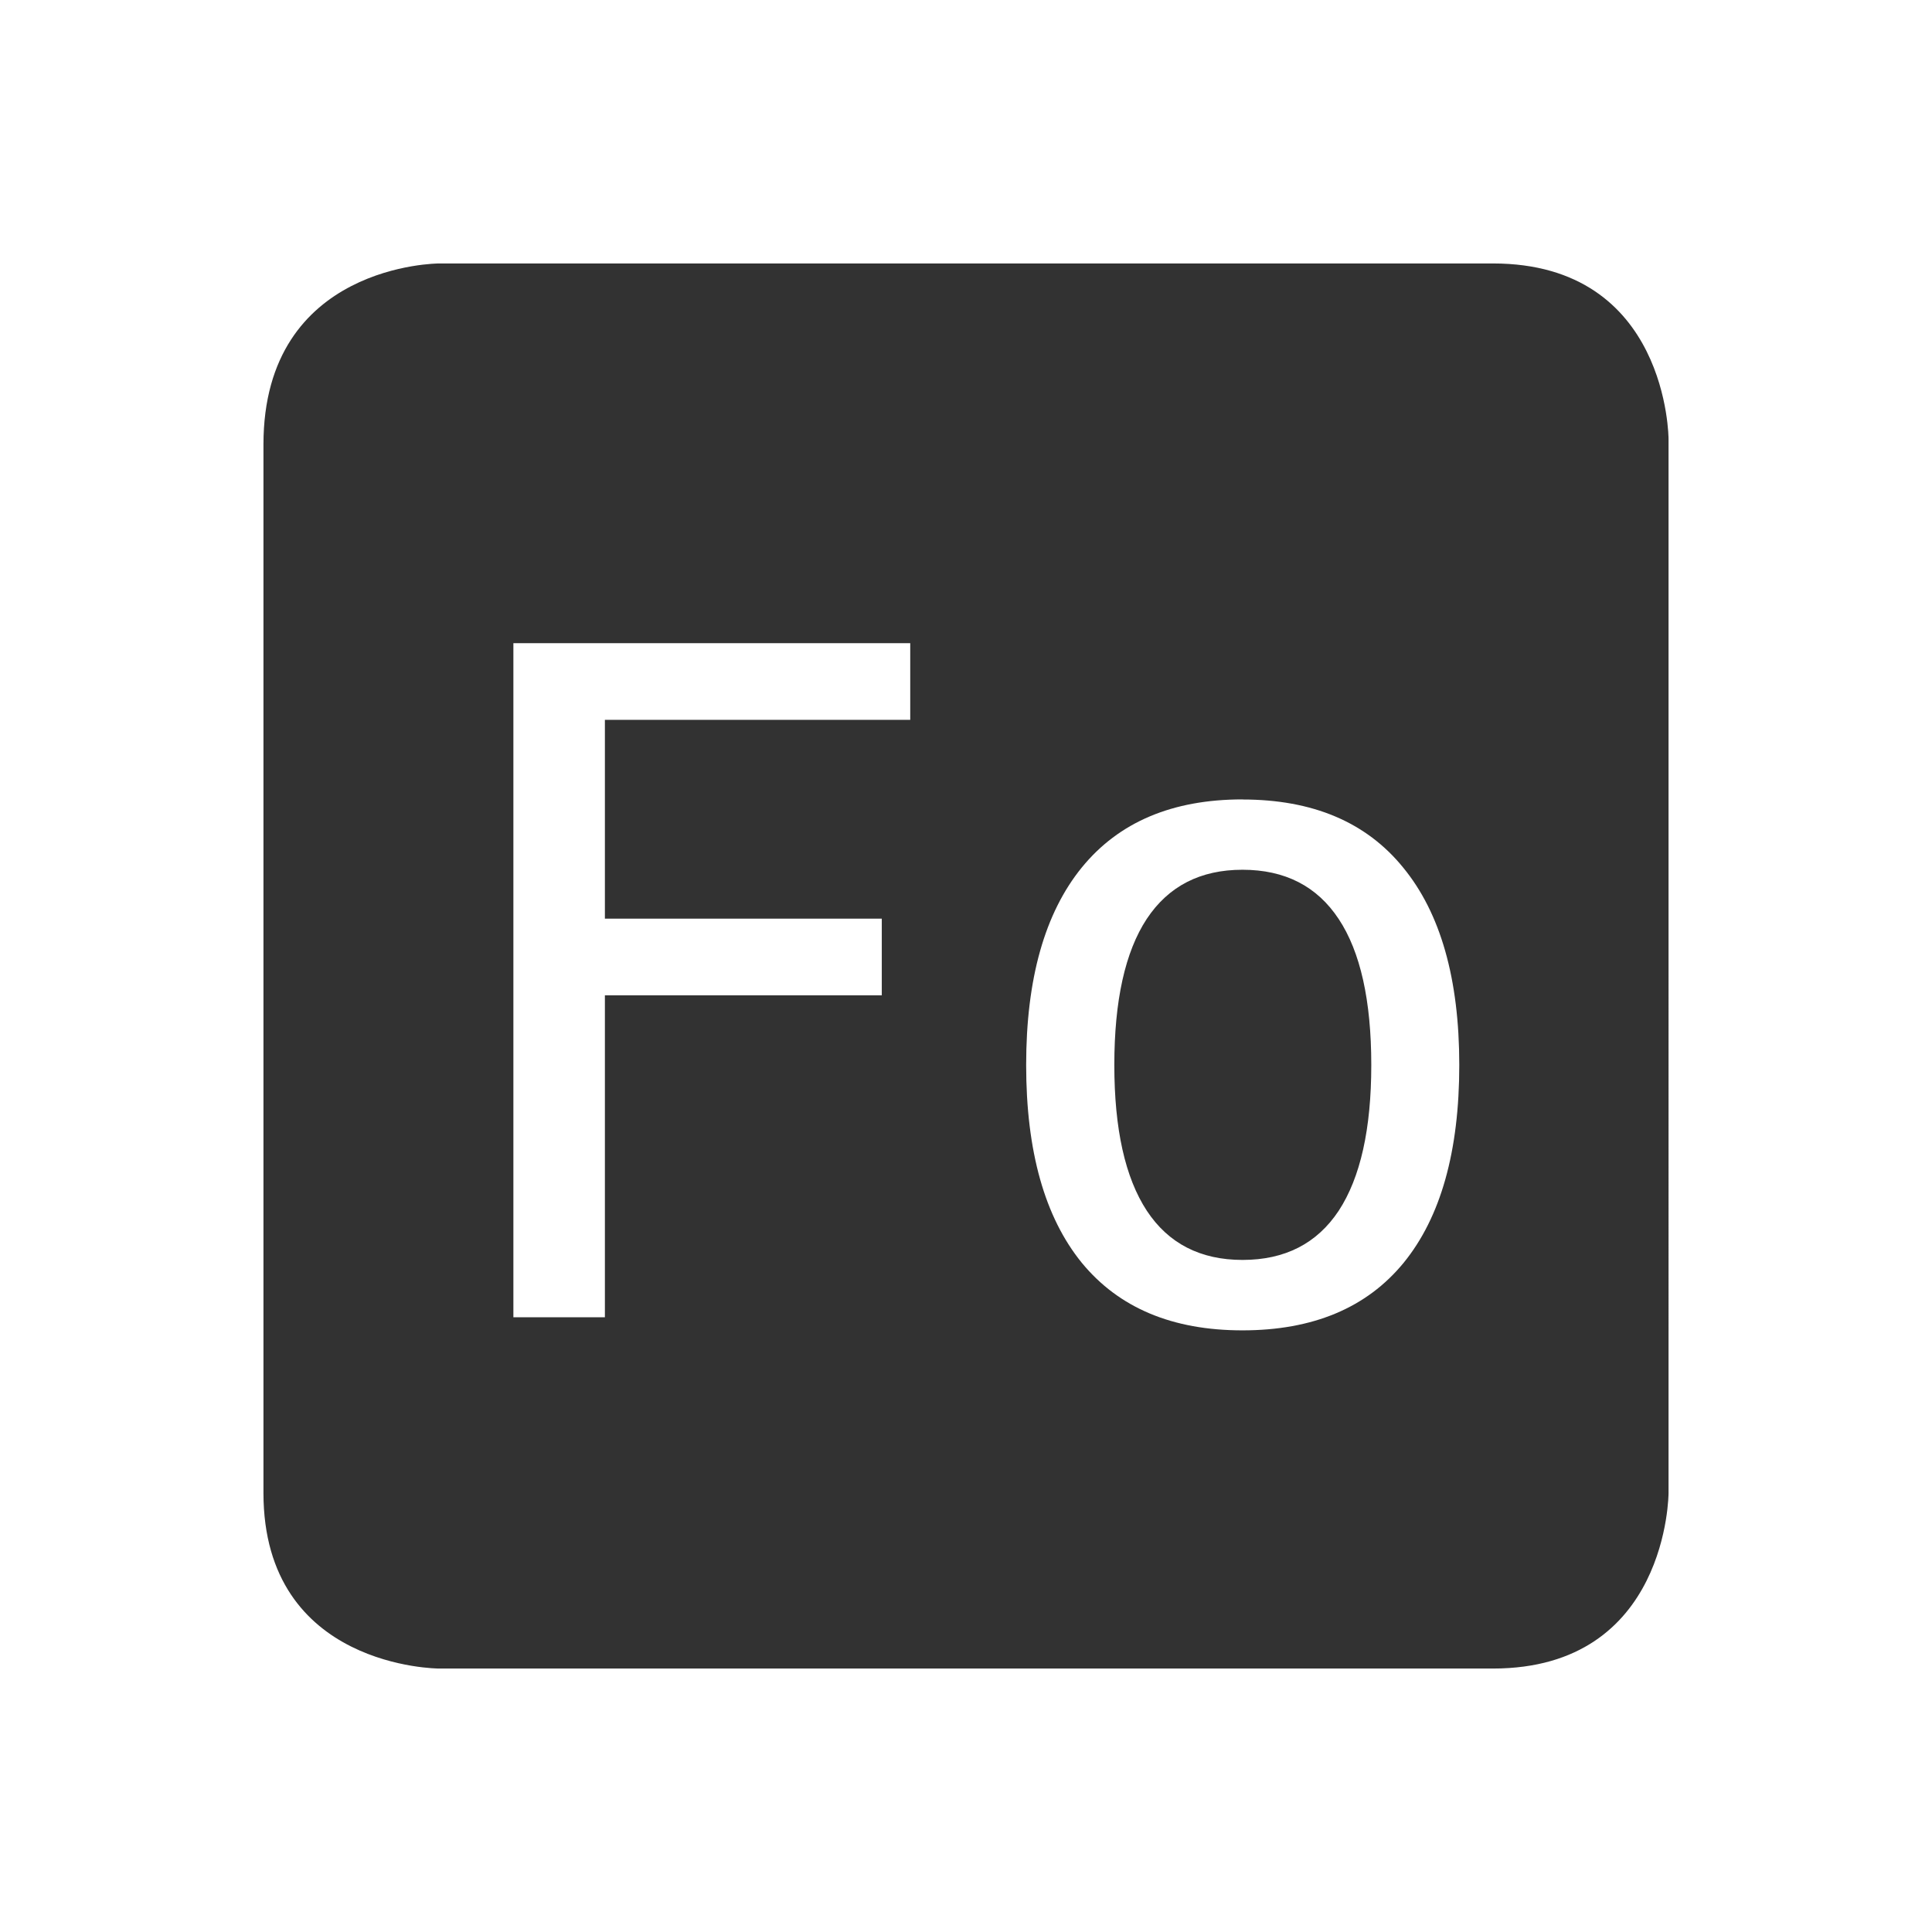<svg height="22" width="22" xmlns="http://www.w3.org/2000/svg"><g color="#323232"><path d="M5 3S3 3 3 5.062V17c0 2 2 2 2 2h12c2 0 2-2 2-2V5s0-2-2-2H5zm.846 4.324h4.519v.873H6.888v2.264h3.153v.873H6.888V15H5.846V7.324zm8.302 1.78c.799 0 1.409.257 1.83.775.425.517.639 1.267.639 2.248 0 .983-.211 1.734-.633 2.252-.421.514-1.034.77-1.836.77-.798 0-1.408-.256-1.83-.77-.421-.518-.633-1.269-.633-2.252 0-.98.212-1.73.633-2.248.422-.518 1.032-.776 1.83-.776zm0 .8c-.48 0-.843.187-1.09.56-.246.374-.369.93-.369 1.663 0 .73.123 1.283.37 1.66.246.373.61.56 1.09.56.483 0 .848-.187 1.095-.56.247-.377.371-.93.371-1.66 0-.734-.124-1.289-.371-1.662-.247-.374-.612-.561-1.096-.561z" fill="#323232"/><path style="marker:none" overflow="visible" fill="none" d="M0 0h22v22H0z"/></g></svg>